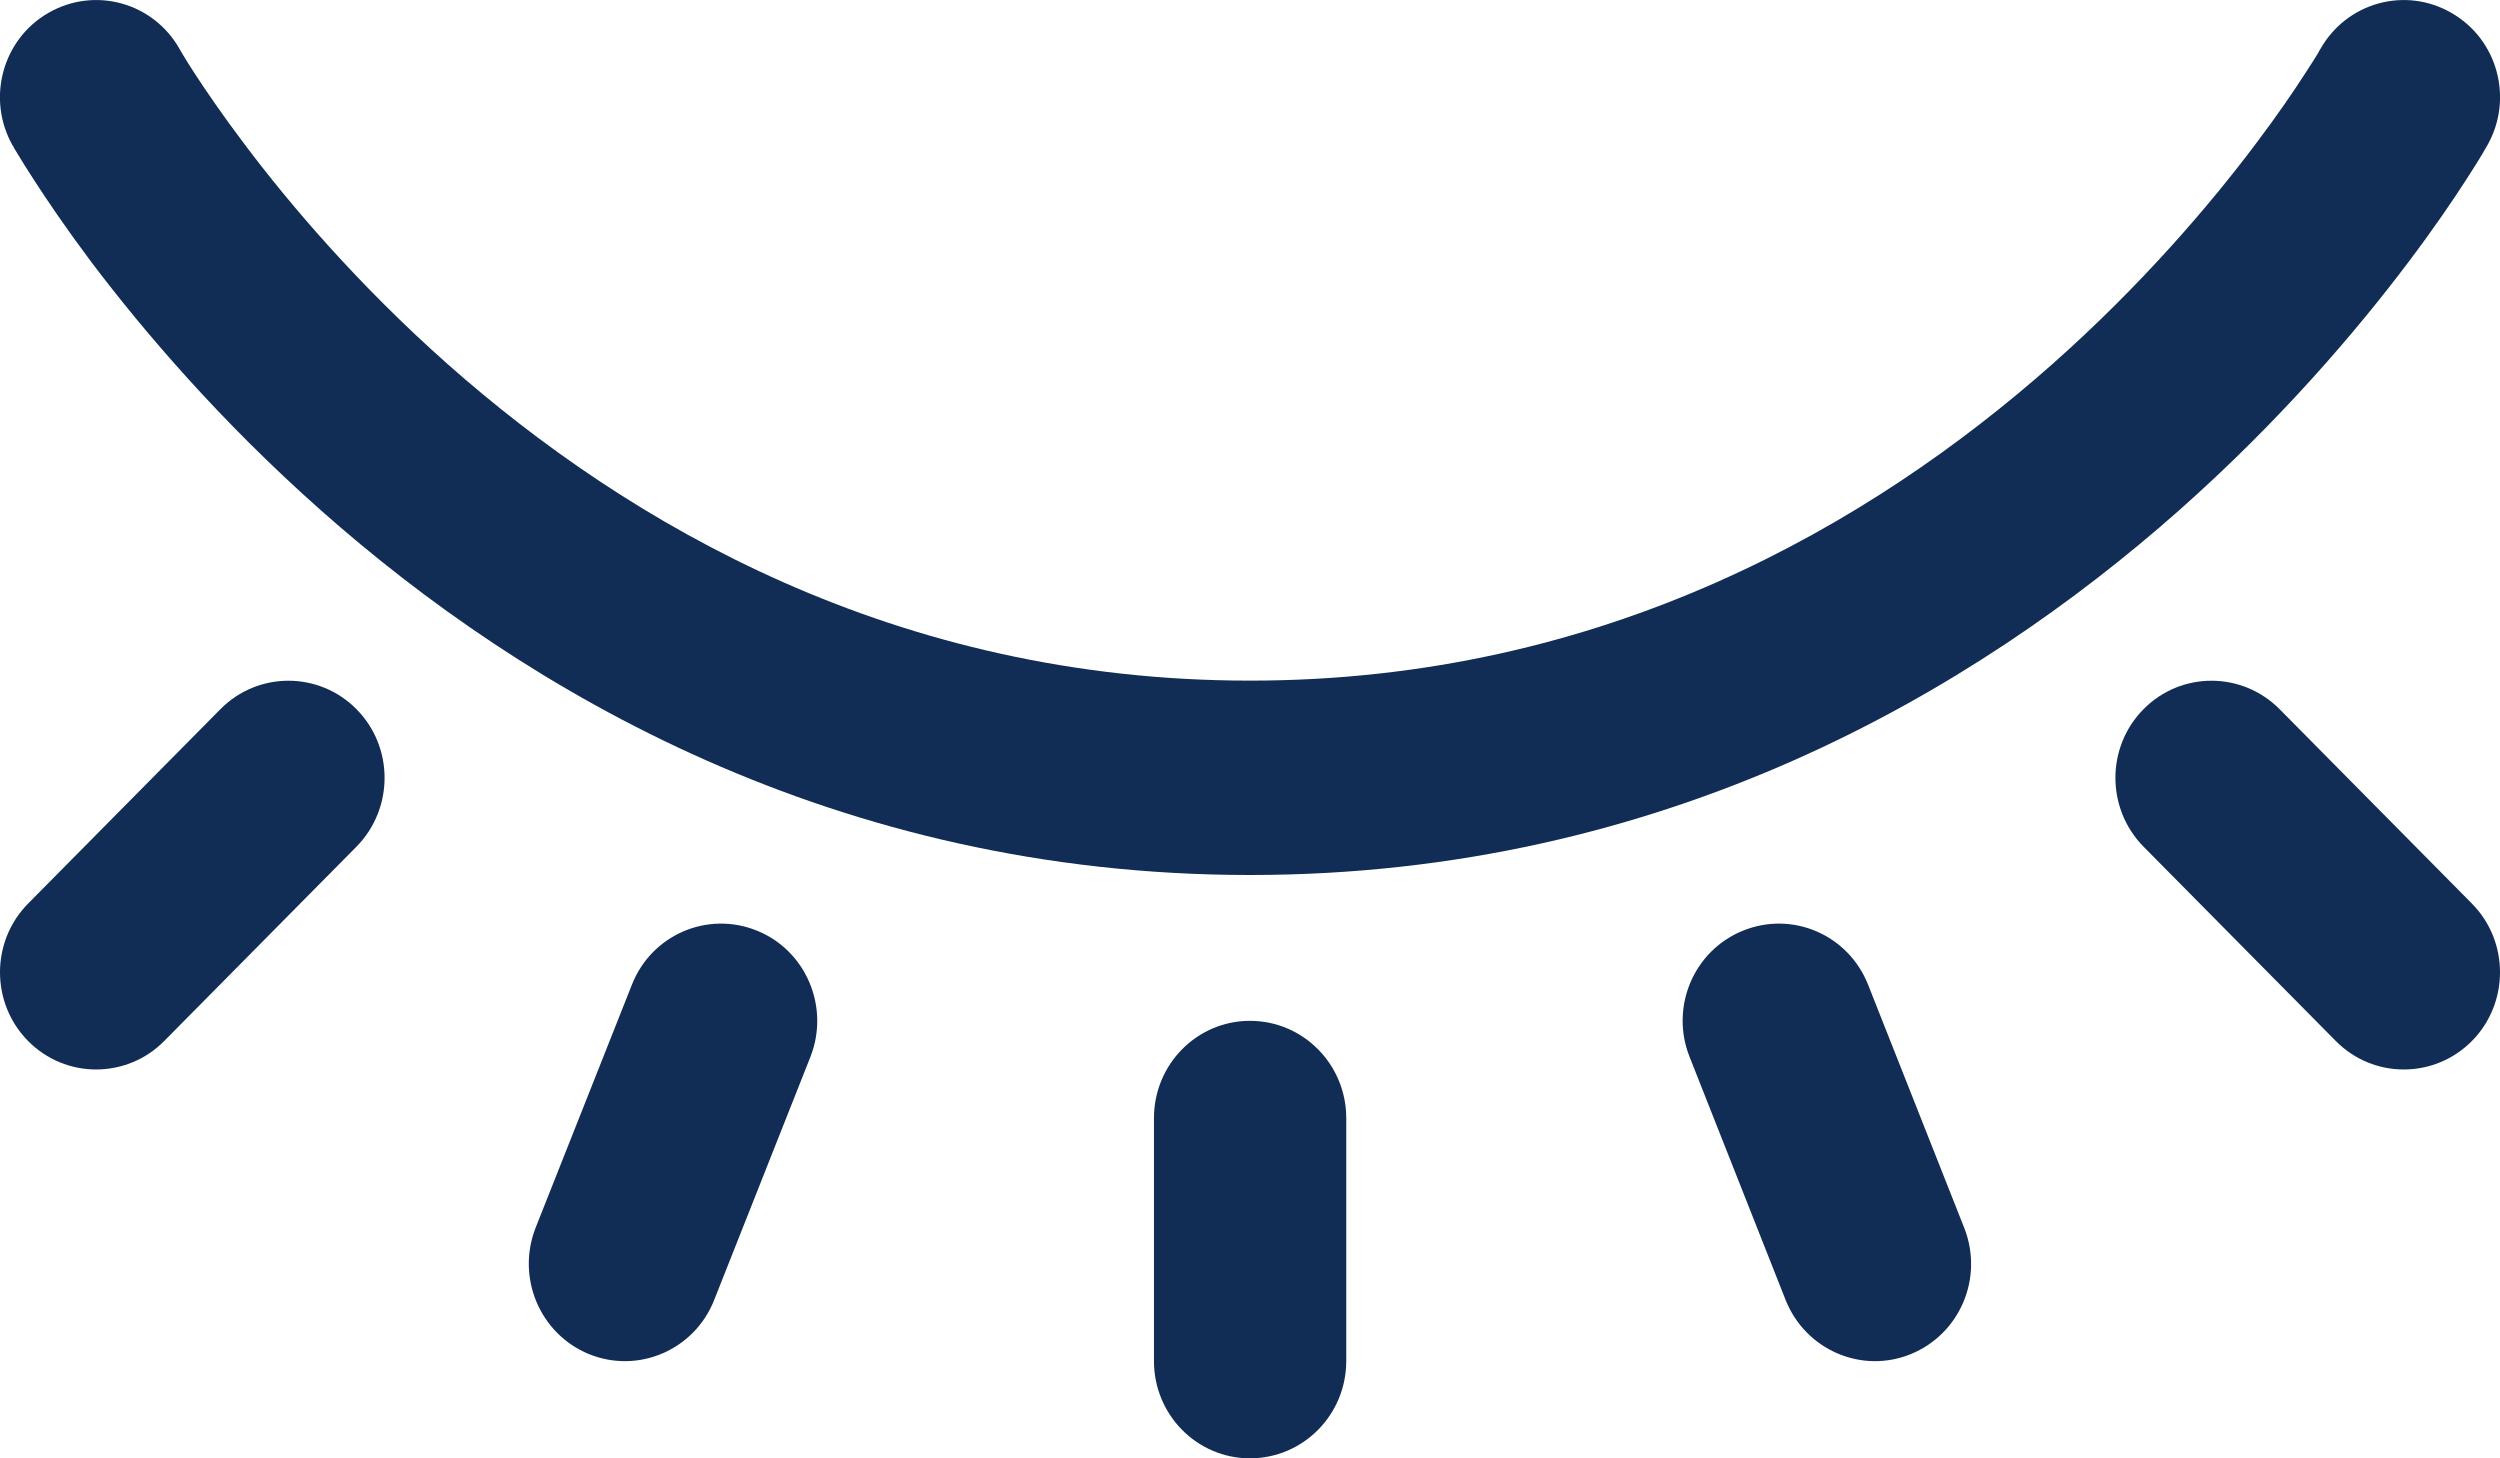 <svg width="12" height="7" viewBox="0 0 12 7" fill="none" xmlns="http://www.w3.org/2000/svg">
<g id="Group">
<path id="Vector" d="M0.232 0.062C0.454 -0.066 0.735 0.011 0.862 0.235L0.864 0.239C0.867 0.243 0.871 0.251 0.877 0.261C0.889 0.281 0.908 0.312 0.934 0.352C0.987 0.433 1.067 0.551 1.175 0.694C1.391 0.981 1.717 1.365 2.15 1.749C3.017 2.516 4.298 3.267 6 3.267C7.702 3.267 8.983 2.516 9.85 1.749C10.283 1.365 10.609 0.981 10.825 0.694C10.933 0.551 11.013 0.433 11.065 0.352C11.091 0.312 11.111 0.281 11.123 0.261C11.129 0.251 11.133 0.243 11.135 0.239L11.138 0.235L11.138 0.235C11.265 0.011 11.546 -0.066 11.767 0.062C11.989 0.189 12.066 0.474 11.939 0.698L11.538 0.467C11.939 0.698 11.939 0.698 11.939 0.698L11.938 0.699L11.938 0.7L11.936 0.703L11.93 0.713C11.926 0.721 11.919 0.732 11.911 0.746C11.894 0.774 11.87 0.813 11.838 0.862C11.775 0.96 11.682 1.097 11.559 1.26C11.314 1.585 10.947 2.018 10.458 2.451C9.478 3.318 7.99 4.2 6 4.2C4.01 4.2 2.521 3.318 1.542 2.451C1.053 2.018 0.686 1.585 0.44 1.26C0.318 1.097 0.225 0.96 0.162 0.862C0.13 0.813 0.106 0.774 0.089 0.746C0.081 0.732 0.074 0.721 0.069 0.713L0.064 0.703L0.062 0.7L0.061 0.699L0.061 0.699C0.061 0.698 0.061 0.698 0.461 0.467L0.061 0.699C-0.066 0.475 0.011 0.189 0.232 0.062Z" fill="#112D55"/>
<path id="Vector_2" d="M1.711 4.064L0.788 4.997C0.608 5.179 0.315 5.179 0.135 4.997C-0.045 4.815 -0.045 4.519 0.135 4.337L1.058 3.404C1.238 3.222 1.531 3.222 1.711 3.404C1.891 3.586 1.891 3.881 1.711 4.064Z" fill="#112D55"/>
<path id="Vector_3" d="M11.212 4.997L10.289 4.064C10.109 3.881 10.109 3.586 10.289 3.404C10.469 3.222 10.761 3.222 10.942 3.404L11.865 4.337C12.045 4.519 12.045 4.815 11.865 4.997C11.684 5.179 11.392 5.179 11.212 4.997Z" fill="#112D55"/>
<path id="Vector_4" d="M3.428 6.24C3.334 6.479 3.065 6.596 2.828 6.5C2.592 6.404 2.477 6.133 2.571 5.893L3.033 4.727C3.127 4.487 3.396 4.371 3.633 4.467C3.869 4.562 3.984 4.834 3.89 5.073L3.428 6.24Z" fill="#112D55"/>
<path id="Vector_5" d="M9.171 6.5C8.935 6.596 8.666 6.479 8.571 6.24L8.11 5.073C8.015 4.834 8.13 4.562 8.367 4.467C8.604 4.371 8.872 4.487 8.967 4.727L9.428 5.893C9.523 6.133 9.408 6.404 9.171 6.5Z" fill="#112D55"/>
<path id="Vector_6" d="M6.462 6.533C6.462 6.791 6.255 7 6 7C5.745 7 5.539 6.791 5.539 6.533V5.367C5.539 5.109 5.745 4.9 6 4.9C6.255 4.9 6.462 5.109 6.462 5.367V6.533Z" fill="#112D55"/>
</g>
</svg>
